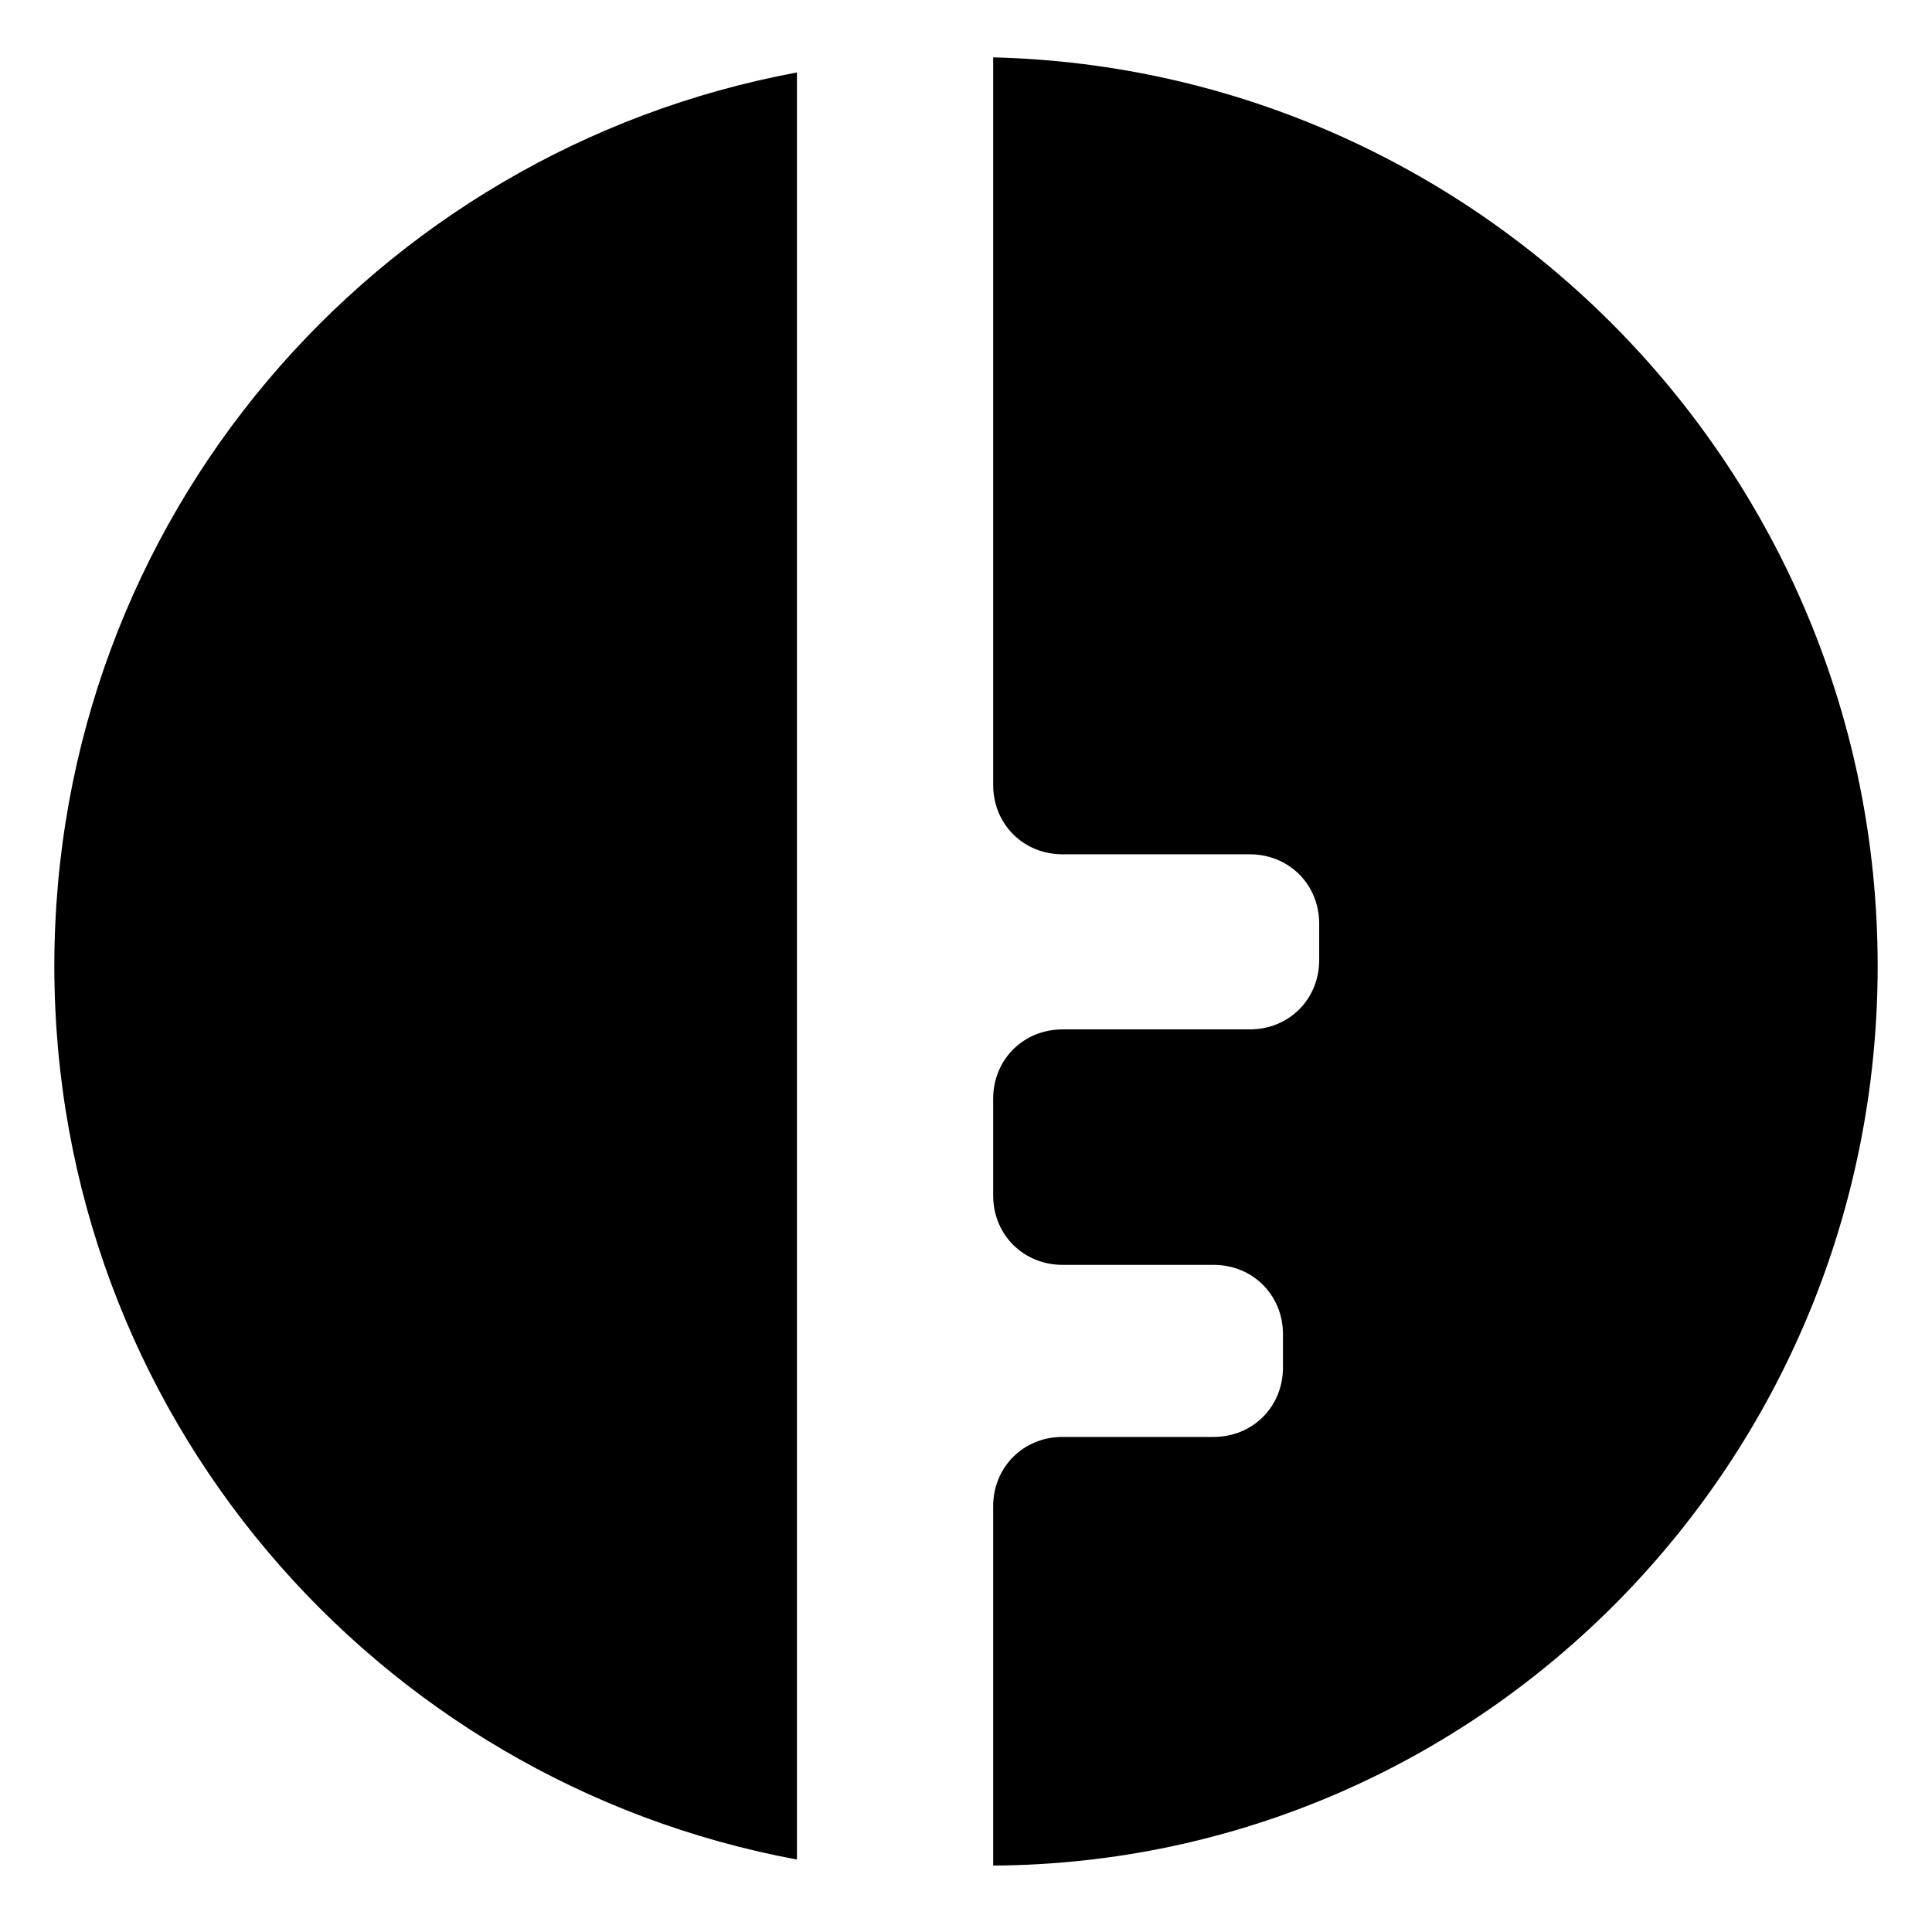 <?xml version="1.0" encoding="utf-8"?>
<!-- Generator: Adobe Illustrator 26.5.0, SVG Export Plug-In . SVG Version: 6.00 Build 0)  -->
<svg version="1.1" id="Layer_1" xmlns="http://www.w3.org/2000/svg" xmlns:xlink="http://www.w3.org/1999/xlink" x="0px" y="0px"
	 width="64px" height="64px" viewBox="0 0 64 64" style="enable-background:new 0 0 64 64;" xml:space="preserve">
<g>
	<path d="M26.4,2.4C12.4,5,1.8,17.2,1.8,32s10.6,27,24.6,29.6V2.4z"/>
	<path d="M32.9,1.9V26c0,1.3,1,2.3,2.3,2.3h6.2c1.3,0,2.3,1,2.3,2.3v1.2c0,1.3-1,2.3-2.3,2.3h-6.2c-1.3,0-2.3,1-2.3,2.3v3.2
		c0,1.3,1,2.3,2.3,2.3h5c1.3,0,2.3,1,2.3,2.3v1.1c0,1.3-1,2.3-2.3,2.3h-5c-1.3,0-2.3,1-2.3,2.3v11.9C49.1,61.7,62.2,48.4,62.2,32
		S49.1,2.3,32.9,1.9z"/>
</g>
</svg>
